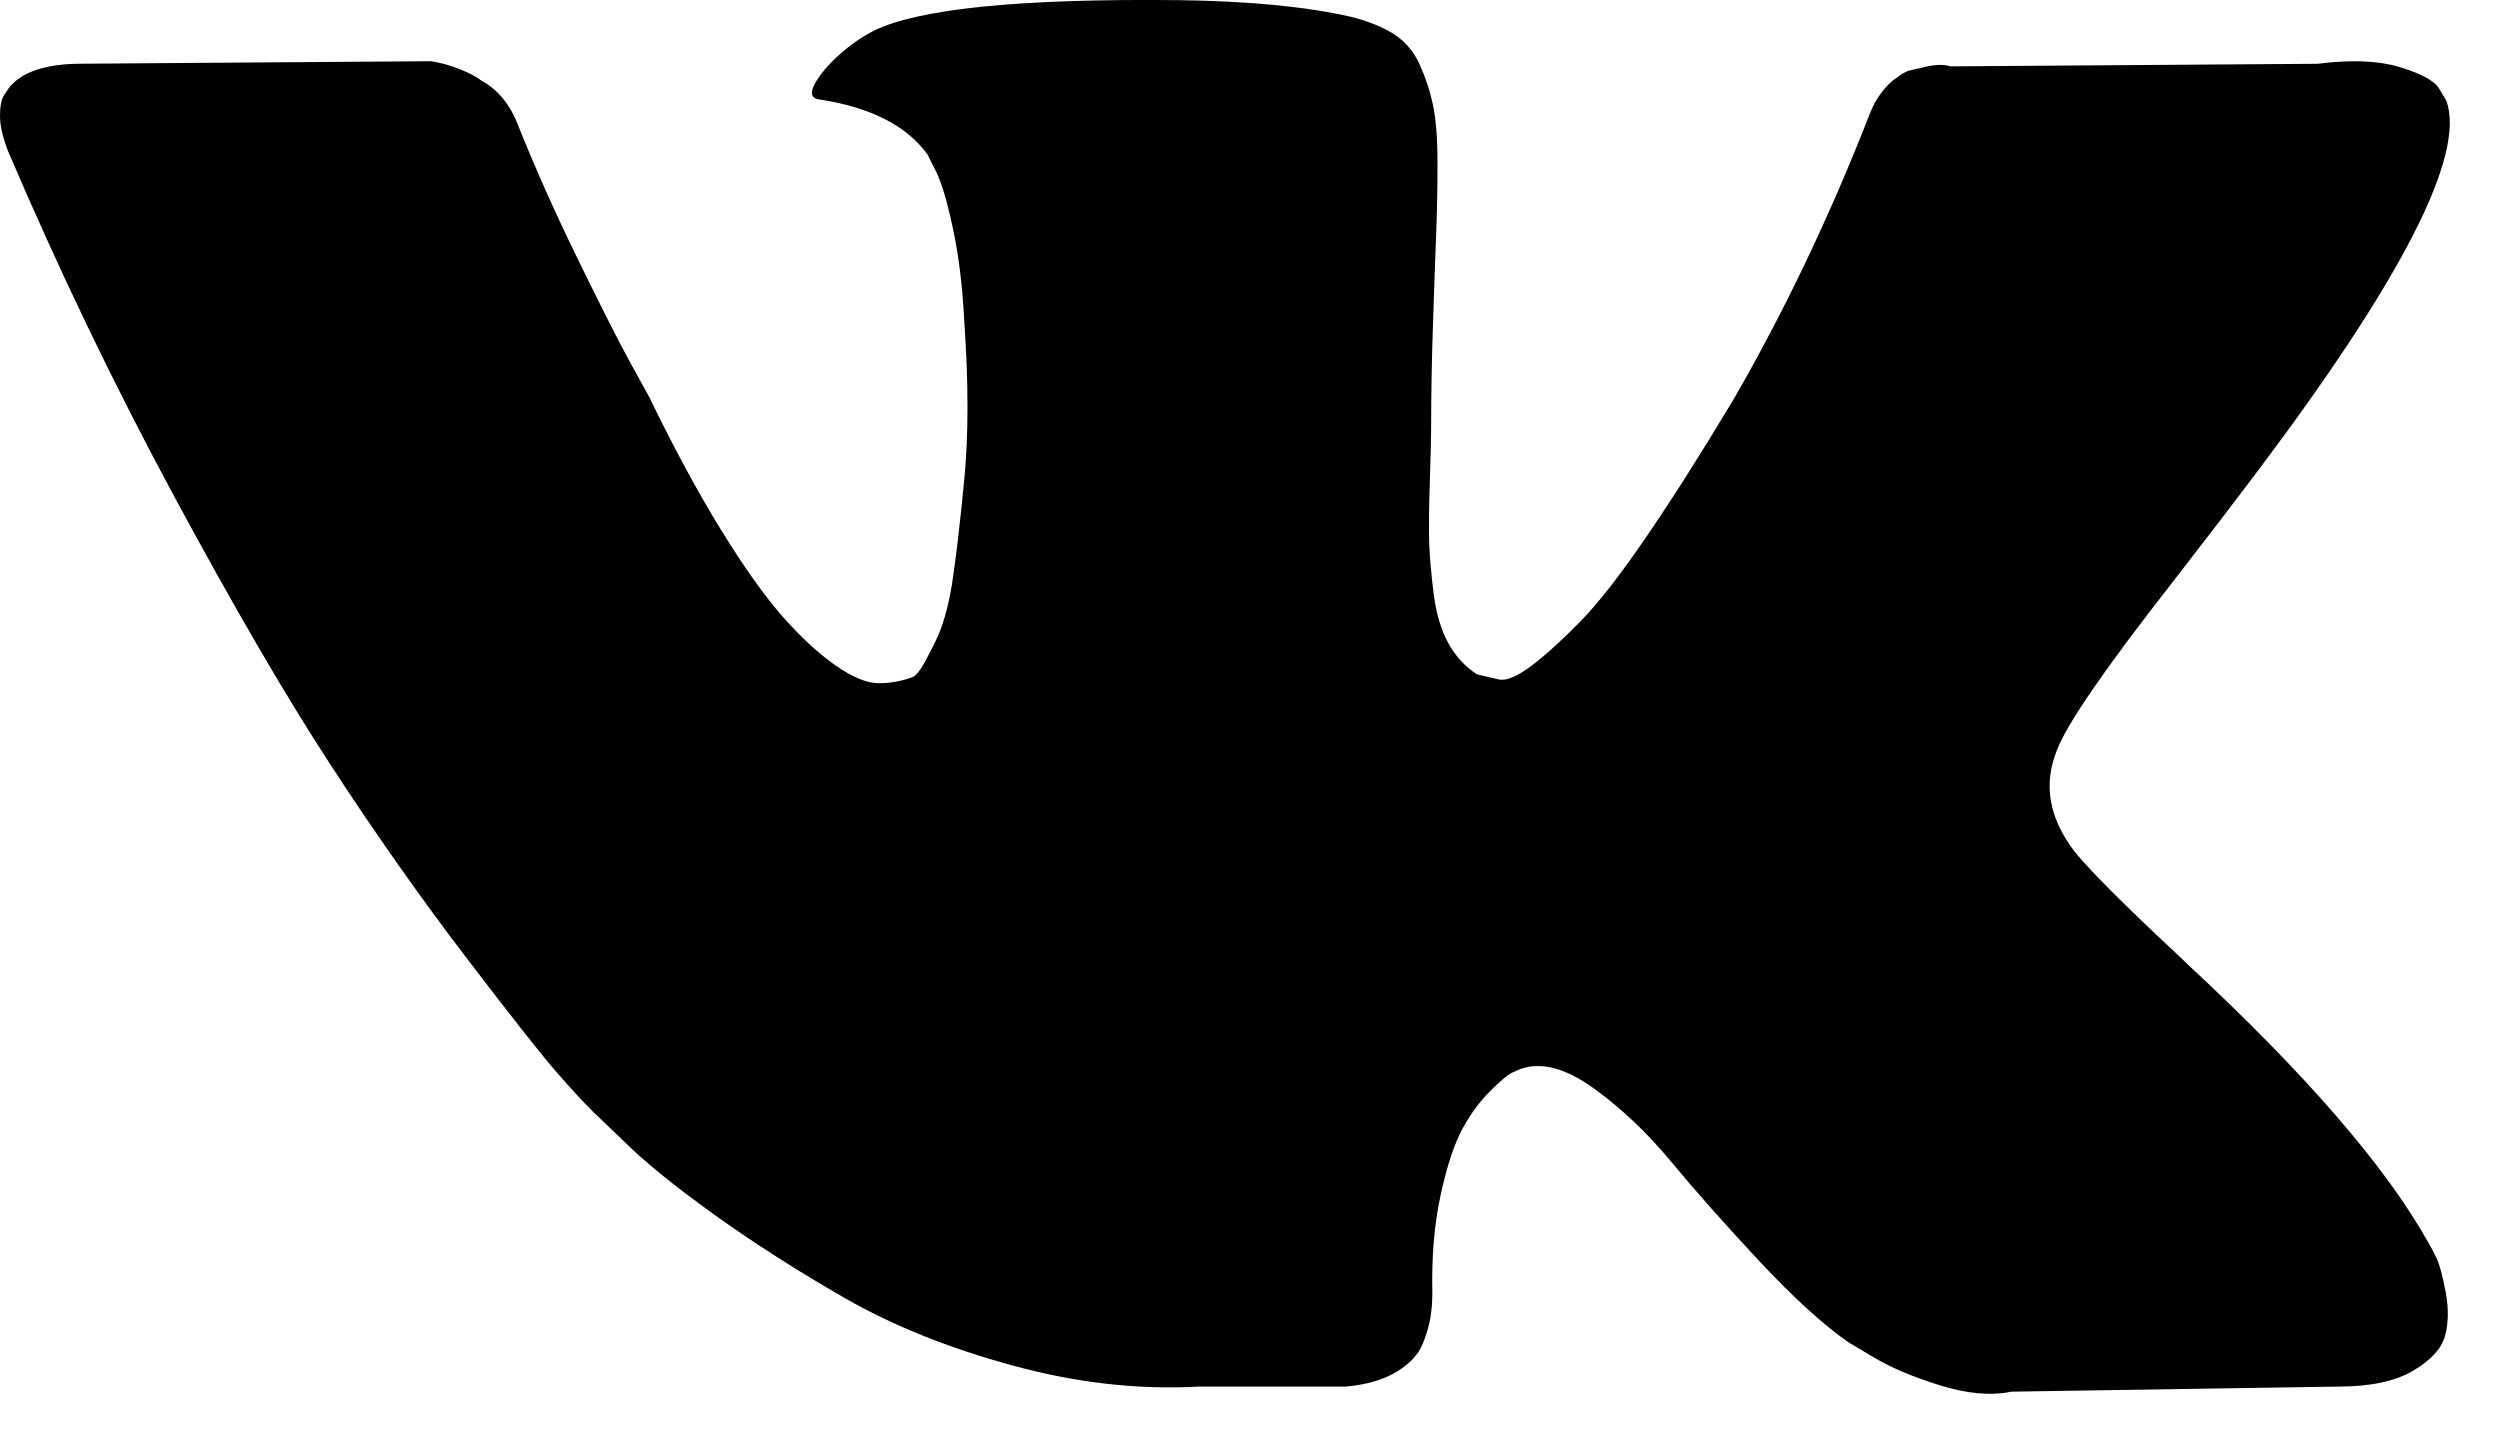 
<svg width="33px" height="19px" viewBox="0 4 33 19" version="1.1" xmlns="http://www.w3.org/2000/svg" xmlns:xlink="http://www.w3.org/1999/xlink">
    <!-- Generator: Sketch 3.7.2 (28276) - http://www.bohemiancoding.com/sketch -->
    <desc>Created with Sketch.</desc>
    <defs></defs>
    <path d="M32.056,20.406 C31.495,19.398 30.423,18.161 28.84,16.695 L28.79,16.645 C28.038,15.945 27.583,15.486 27.393,15.251 C27.044,14.803 26.966,14.35 27.156,13.891 C27.291,13.544 27.796,12.811 28.672,11.692 C29.132,11.099 29.497,10.623 29.766,10.265 C31.708,7.69 32.55,6.045 32.292,5.329 L32.191,5.161 C32.124,5.06 31.95,4.968 31.67,4.884 C31.389,4.8 31.03,4.786 30.592,4.842 L25.743,4.876 C25.664,4.848 25.552,4.85 25.406,4.884 C25.26,4.918 25.187,4.935 25.187,4.935 L25.103,4.977 L25.036,5.027 C24.98,5.061 24.918,5.119 24.85,5.203 C24.783,5.287 24.727,5.385 24.683,5.497 C24.155,6.851 23.554,8.111 22.881,9.275 C22.465,9.969 22.084,10.57 21.736,11.08 C21.388,11.589 21.096,11.964 20.86,12.204 C20.625,12.445 20.412,12.638 20.221,12.784 C20.03,12.929 19.884,12.991 19.783,12.968 C19.682,12.946 19.587,12.923 19.496,12.901 C19.339,12.8 19.213,12.663 19.118,12.49 C19.022,12.316 18.958,12.098 18.924,11.835 C18.891,11.572 18.871,11.345 18.865,11.155 C18.86,10.965 18.862,10.696 18.874,10.349 C18.885,10.002 18.891,9.767 18.891,9.644 C18.891,9.218 18.899,8.757 18.916,8.259 C18.933,7.76 18.946,7.366 18.958,7.075 C18.969,6.784 18.975,6.476 18.975,6.152 C18.975,5.827 18.955,5.572 18.916,5.388 C18.877,5.203 18.818,5.024 18.739,4.85 C18.661,4.677 18.545,4.543 18.394,4.447 C18.243,4.352 18.054,4.277 17.83,4.221 C17.235,4.086 16.478,4.014 15.557,4.002 C13.469,3.98 12.128,4.114 11.533,4.406 C11.297,4.528 11.084,4.696 10.893,4.909 C10.691,5.155 10.663,5.29 10.809,5.312 C11.483,5.413 11.959,5.653 12.24,6.034 L12.341,6.235 C12.42,6.381 12.498,6.638 12.577,7.008 C12.656,7.377 12.706,7.786 12.728,8.233 C12.785,9.05 12.785,9.75 12.728,10.332 C12.672,10.914 12.619,11.367 12.569,11.692 C12.518,12.016 12.442,12.28 12.341,12.481 C12.24,12.682 12.173,12.806 12.139,12.85 C12.105,12.895 12.077,12.923 12.055,12.934 C11.909,12.99 11.757,13.018 11.6,13.018 C11.443,13.018 11.252,12.94 11.028,12.783 C10.804,12.626 10.571,12.411 10.329,12.137 C10.088,11.862 9.816,11.479 9.513,10.987 C9.21,10.494 8.895,9.912 8.57,9.241 L8.301,8.753 C8.132,8.44 7.902,7.984 7.61,7.385 C7.318,6.786 7.06,6.207 6.836,5.647 C6.746,5.412 6.611,5.233 6.432,5.11 L6.348,5.06 C6.292,5.015 6.202,4.967 6.078,4.917 C5.955,4.866 5.826,4.83 5.691,4.808 L1.078,4.841 C0.606,4.841 0.286,4.948 0.118,5.16 L0.051,5.261 C0.017,5.317 0,5.407 0,5.53 C0,5.653 0.034,5.804 0.101,5.983 C0.775,7.561 1.507,9.084 2.298,10.55 C3.089,12.016 3.777,13.197 4.361,14.092 C4.944,14.988 5.539,15.833 6.145,16.628 C6.751,17.422 7.153,17.932 7.349,18.155 C7.545,18.38 7.7,18.547 7.812,18.659 L8.233,19.062 C8.502,19.331 8.898,19.652 9.42,20.027 C9.942,20.402 10.52,20.772 11.154,21.136 C11.788,21.499 12.526,21.796 13.368,22.025 C14.21,22.255 15.029,22.347 15.826,22.303 L17.763,22.303 C18.155,22.269 18.453,22.146 18.655,21.933 L18.722,21.849 C18.767,21.782 18.809,21.678 18.848,21.539 C18.888,21.399 18.907,21.245 18.907,21.077 C18.896,20.596 18.932,20.162 19.016,19.776 C19.1,19.39 19.196,19.099 19.303,18.903 C19.41,18.707 19.53,18.542 19.665,18.408 C19.799,18.274 19.895,18.192 19.951,18.164 C20.007,18.136 20.052,18.117 20.086,18.106 C20.355,18.016 20.672,18.103 21.037,18.366 C21.402,18.629 21.744,18.954 22.064,19.34 C22.384,19.726 22.769,20.16 23.218,20.641 C23.667,21.122 24.059,21.48 24.396,21.716 L24.733,21.917 C24.957,22.051 25.249,22.175 25.609,22.287 C25.967,22.398 26.281,22.426 26.551,22.37 L30.861,22.303 C31.287,22.303 31.619,22.233 31.854,22.093 C32.09,21.953 32.23,21.799 32.275,21.632 C32.32,21.464 32.323,21.273 32.284,21.061 C32.244,20.848 32.205,20.7 32.166,20.616 C32.126,20.532 32.09,20.462 32.056,20.406 Z" id="Shape" stroke="none" fill="#000000" fill-rule="evenodd"></path>
</svg>